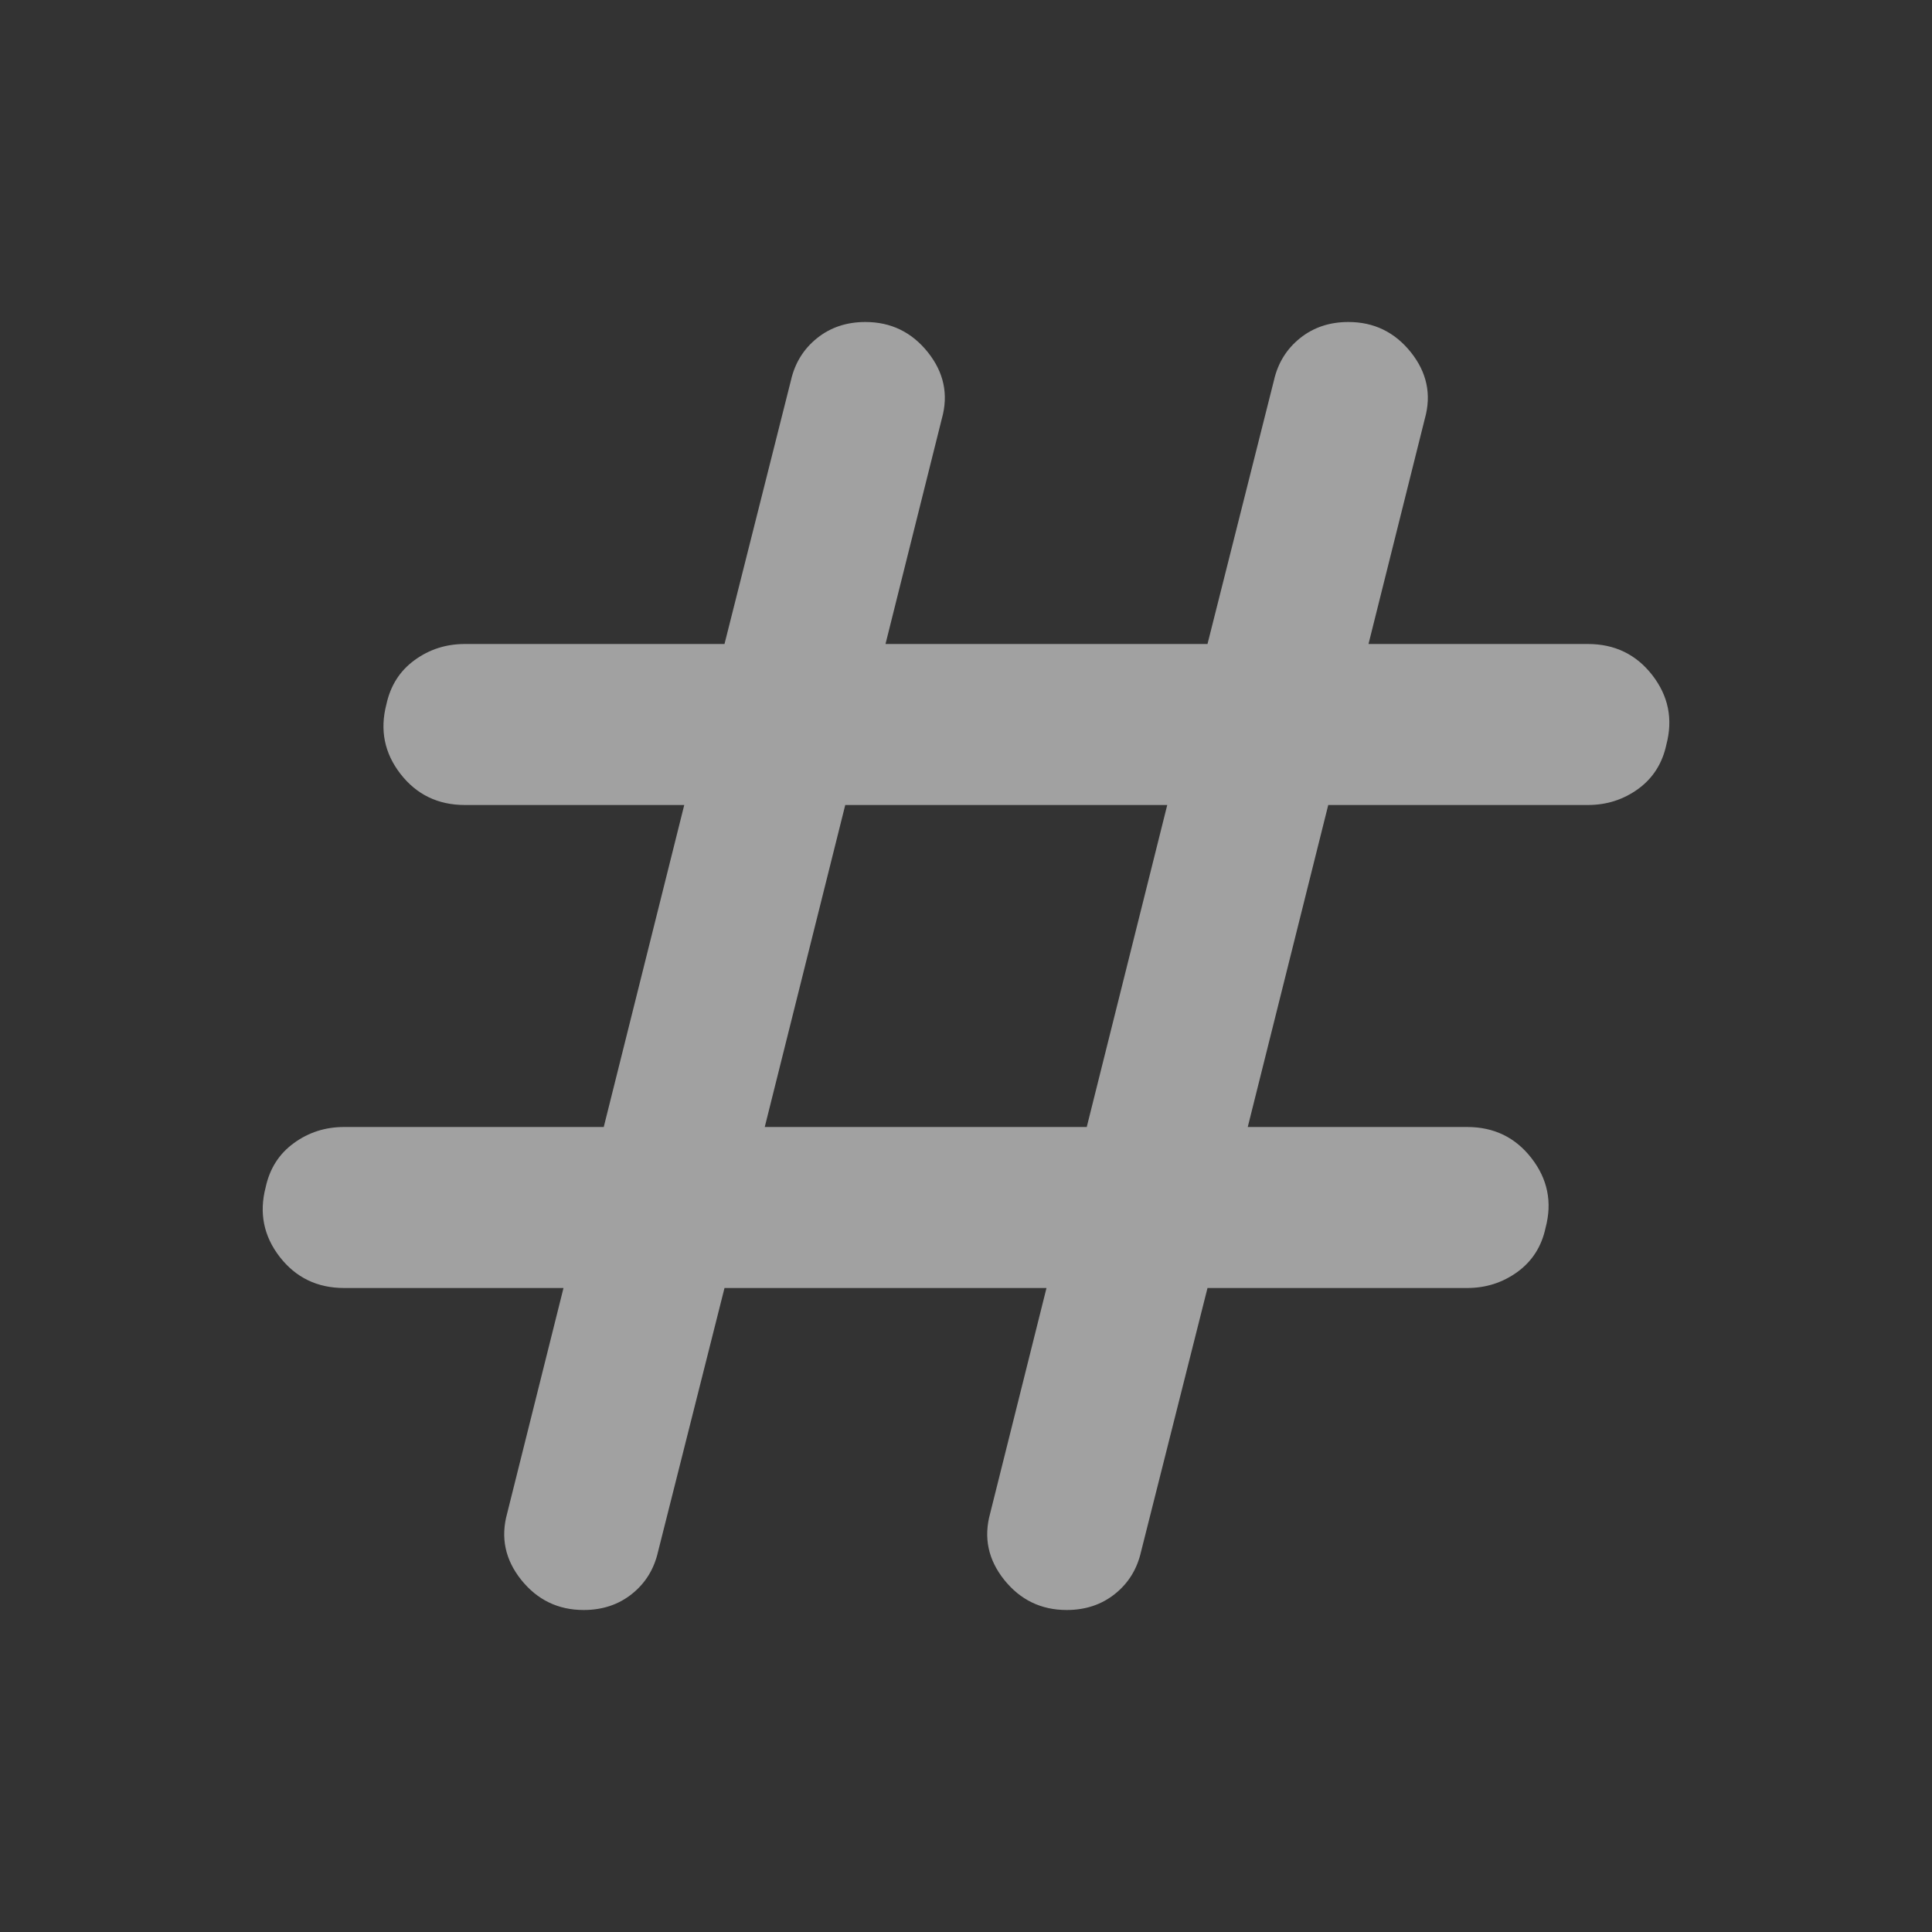 <svg width="18" height="18" viewBox="0 0 18 18" fill="none" xmlns="http://www.w3.org/2000/svg">
<rect x="0" y="0" width="18" height="18" fill="#333333" stroke="none"/>
<path d="M6.75 12L6.131 14.456C6.094 14.619 6.013 14.75 5.888 14.85C5.763 14.95 5.613 15 5.438 15C5.2 15 5.006 14.906 4.856 14.719C4.706 14.531 4.663 14.325 4.725 14.1L5.25 12H3.206C2.956 12 2.756 11.903 2.606 11.71C2.456 11.516 2.413 11.3 2.475 11.062C2.513 10.887 2.6 10.75 2.738 10.65C2.875 10.55 3.031 10.5 3.206 10.5H5.625L6.375 7.5H4.331C4.081 7.5 3.881 7.403 3.731 7.21C3.581 7.016 3.538 6.801 3.6 6.562C3.638 6.388 3.725 6.25 3.863 6.15C4 6.05 4.156 6 4.331 6H6.75L7.369 3.544C7.406 3.381 7.488 3.25 7.613 3.15C7.738 3.05 7.888 3 8.063 3C8.3 3 8.494 3.094 8.644 3.281C8.794 3.469 8.838 3.675 8.775 3.9L8.25 6H11.25L11.869 3.544C11.906 3.381 11.988 3.25 12.113 3.15C12.238 3.05 12.388 3 12.563 3C12.8 3 12.994 3.094 13.144 3.281C13.294 3.469 13.338 3.675 13.275 3.9L12.75 6H14.794C15.044 6 15.244 6.097 15.394 6.29C15.544 6.484 15.588 6.699 15.525 6.938C15.488 7.112 15.4 7.25 15.263 7.35C15.125 7.45 14.969 7.5 14.794 7.5H12.375L11.625 10.5H13.669C13.919 10.5 14.119 10.597 14.269 10.791C14.419 10.985 14.463 11.2 14.4 11.438C14.363 11.613 14.275 11.75 14.138 11.85C14 11.95 13.844 12 13.669 12H11.25L10.631 14.456C10.594 14.619 10.513 14.75 10.388 14.85C10.263 14.95 10.113 15 9.938 15C9.7 15 9.506 14.906 9.356 14.719C9.206 14.531 9.163 14.325 9.225 14.1L9.75 12H6.75ZM7.125 10.5H10.125L10.875 7.5H7.875L7.125 10.5Z" fill="white" fill-opacity="0.54"/>
</svg>
